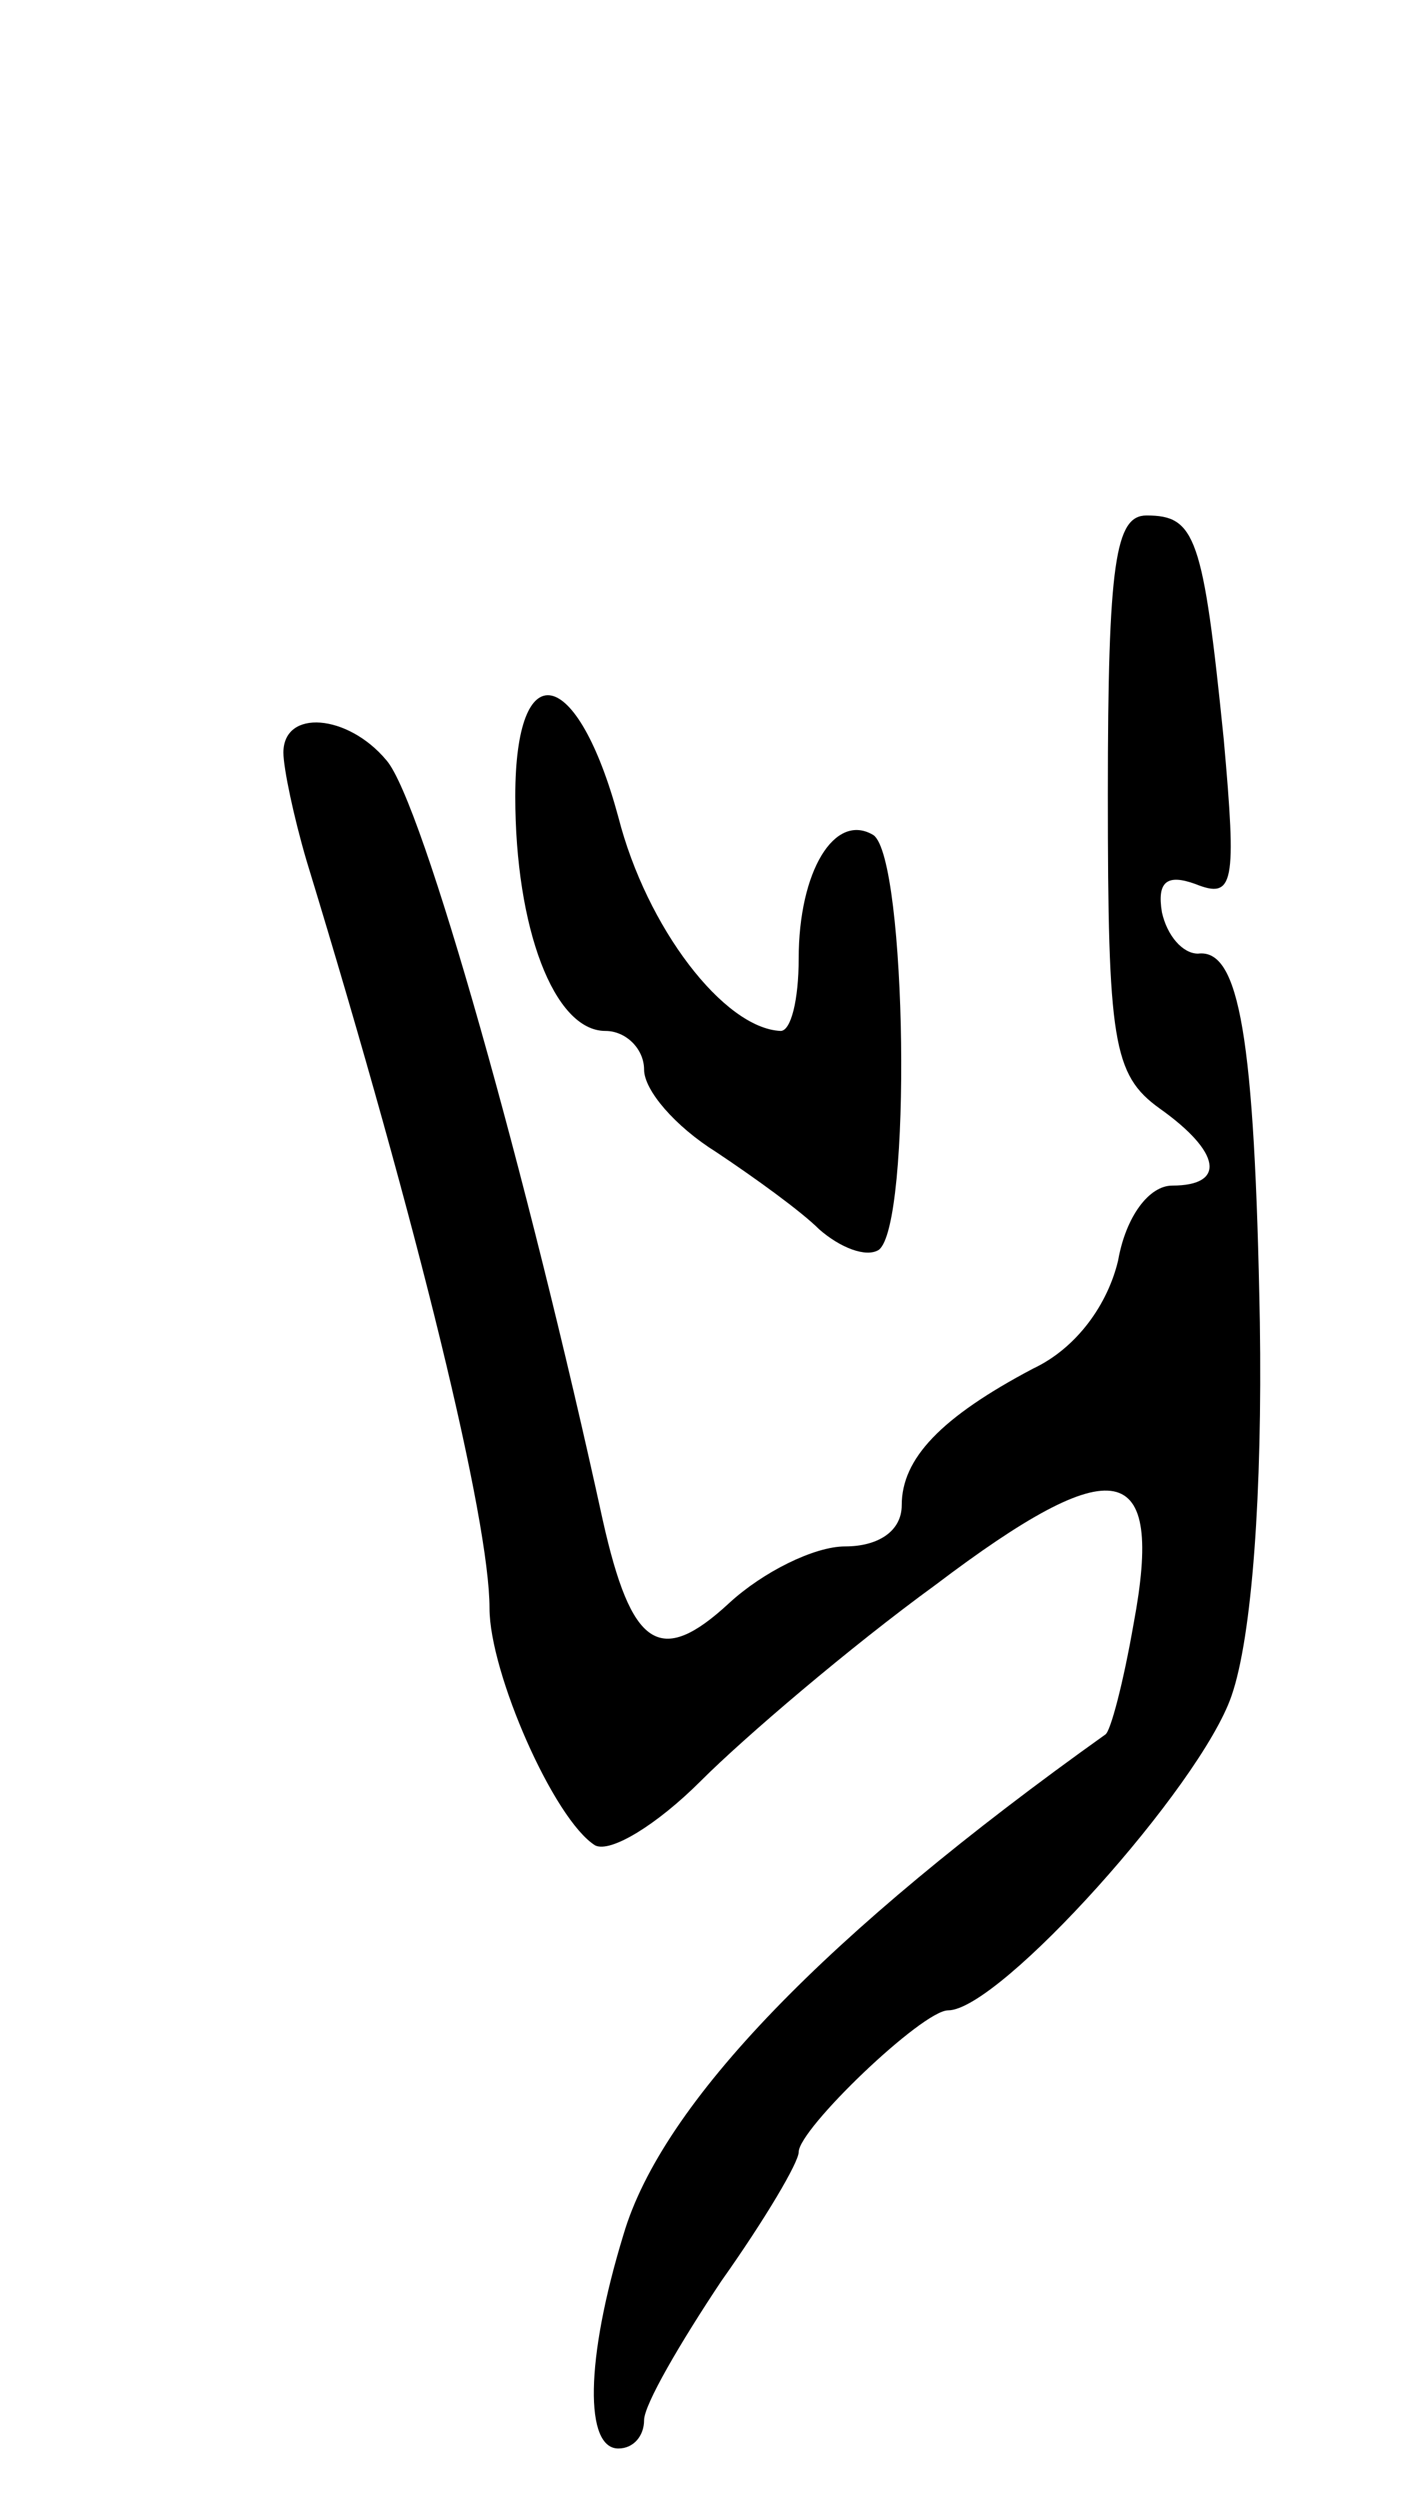 <svg version="1.0" xmlns="http://www.w3.org/2000/svg"
 width="55pt" height="97pt" viewBox="0 0 55 97"
 preserveAspectRatio="xMidYMid meet">
<g transform="translate(0,97) scale(0.1,-0.1)"
fill="#000000" stroke="none">
<path d="M430 662 c0 -96 2 -109 20 -122 24 -17 26 -30 5 -30 -9 0 -18 -12
-21 -29 -4 -17 -16 -34 -33 -42 -36 -19 -51 -35 -51 -53 0 -10 -9 -16 -22 -16
-12 0 -32 -10 -45 -22 -27 -25 -38 -17 -49 32 -29 133 -70 279 -84 295 -15 18
-40 20 -40 3 0 -6 4 -25 9 -42 44 -144 71 -256 71 -290 0 -25 25 -82 41 -92 6
-3 24 8 41 25 17 17 58 52 91 76 70 53 89 49 77 -15 -4 -23 -9 -42 -11 -43
-108 -77 -172 -143 -187 -194 -15 -49 -15 -83 -2 -83 6 0 10 5 10 11 0 6 14
30 30 54 17 24 30 46 30 50 0 9 48 55 58 55 20 0 98 87 110 122 8 23 12 79 11
145 -2 111 -8 145 -24 143 -6 0 -12 7 -14 16 -2 12 2 15 13 11 15 -6 16 0 11
56 -8 79 -11 87 -30 87 -12 0 -15 -18 -15 -108z"/>
<path d="M200 661 c0 -51 15 -91 35 -91 8 0 15 -7 15 -15 0 -8 12 -22 28 -32
15 -10 33 -23 40 -30 8 -7 18 -11 23 -8 13 9 11 152 -2 161 -15 9 -29 -14 -29
-48 0 -16 -3 -28 -7 -28 -22 1 -52 40 -63 83 -16 59 -40 64 -40 8z"/>
</g>
</svg>
